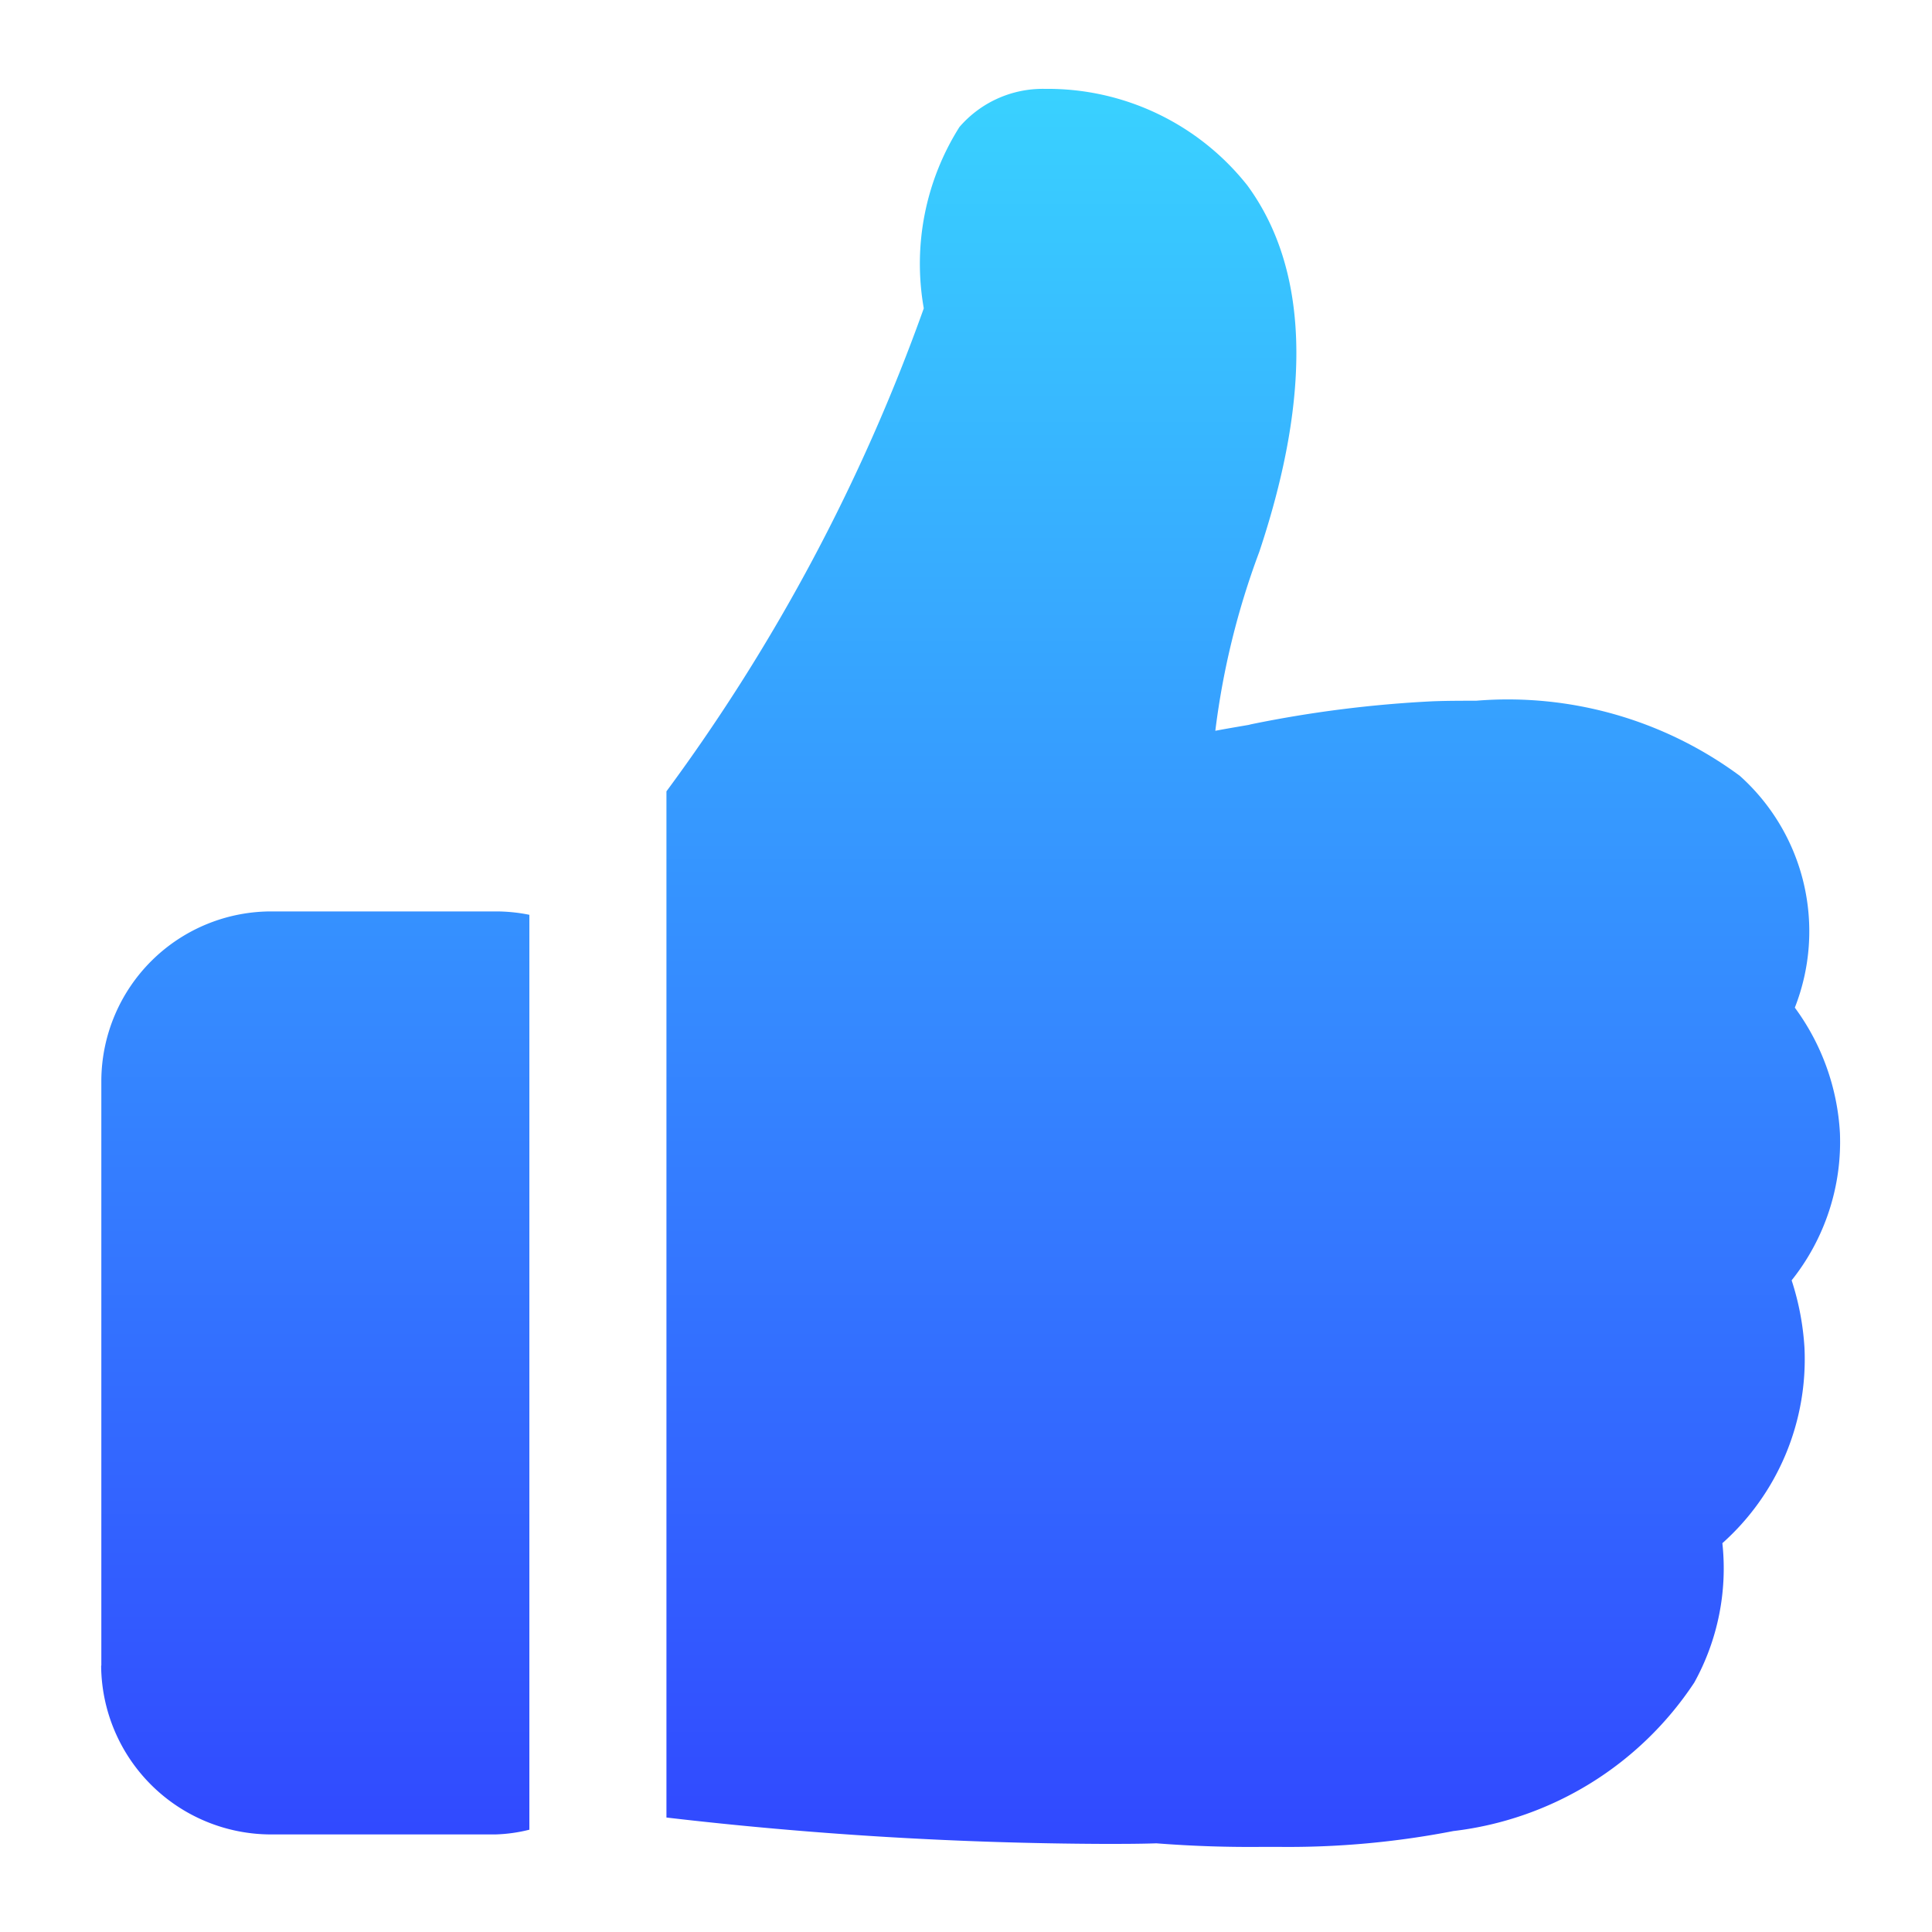 <svg xmlns="http://www.w3.org/2000/svg" xmlns:xlink="http://www.w3.org/1999/xlink" width="20" height="20" viewBox="0 0 20 20">
  <defs>
    <linearGradient id="linear-gradient" x1="0.5" x2="0.5" y2="1" gradientUnits="objectBoundingBox">
      <stop offset="0" stop-color="#39d1ff"/>
      <stop offset="1" stop-color="#3149ff"/>
    </linearGradient>
  </defs>
  <g id="like-active" transform="translate(-325 -720)">
    <rect id="Rectangle_15976" data-name="Rectangle 15976" width="20" height="20" transform="translate(325 720)" fill="none"/>
    <path id="Union_768" data-name="Union 768" d="M24163.924-17268.84c-.176.006-.363.006-.545.006a40.376,40.376,0,0,1-4.527-.273v-10.623a19.377,19.377,0,0,0,2.664-5,2.651,2.651,0,0,1,.369-1.877,1.139,1.139,0,0,1,.887-.395,2.634,2.634,0,0,1,2.094,1c.631.861.674,2.141.123,3.793a8.1,8.1,0,0,0-.455,1.852c.121-.023.242-.043.346-.061l.023-.006a12.369,12.369,0,0,1,1.875-.238c.15-.006.3-.006.455-.006a4.039,4.039,0,0,1,2.73.777,2.16,2.16,0,0,1,.57,2.4,2.411,2.411,0,0,1,.467,1.3,2.3,2.3,0,0,1-.5,1.523,2.782,2.782,0,0,1,.133.7,2.553,2.553,0,0,1-.85,2.021,2.442,2.442,0,0,1-.291,1.443,3.477,3.477,0,0,1-2.494,1.537,8.943,8.943,0,0,1-1.8.164h-.187C24164.682-17268.8,24164.326-17268.809,24163.924-17268.84Zm-10.922-1.84v-6.059a1.76,1.76,0,0,1,1.77-1.748h2.309a1.745,1.745,0,0,1,.352.035v9.471a1.623,1.623,0,0,1-.352.049h-2.318A1.76,1.76,0,0,1,24153-17270.68Z" transform="translate(-23826.953 18007.922)" fill="url(#linear-gradient)"/>
  </g>
</svg>

